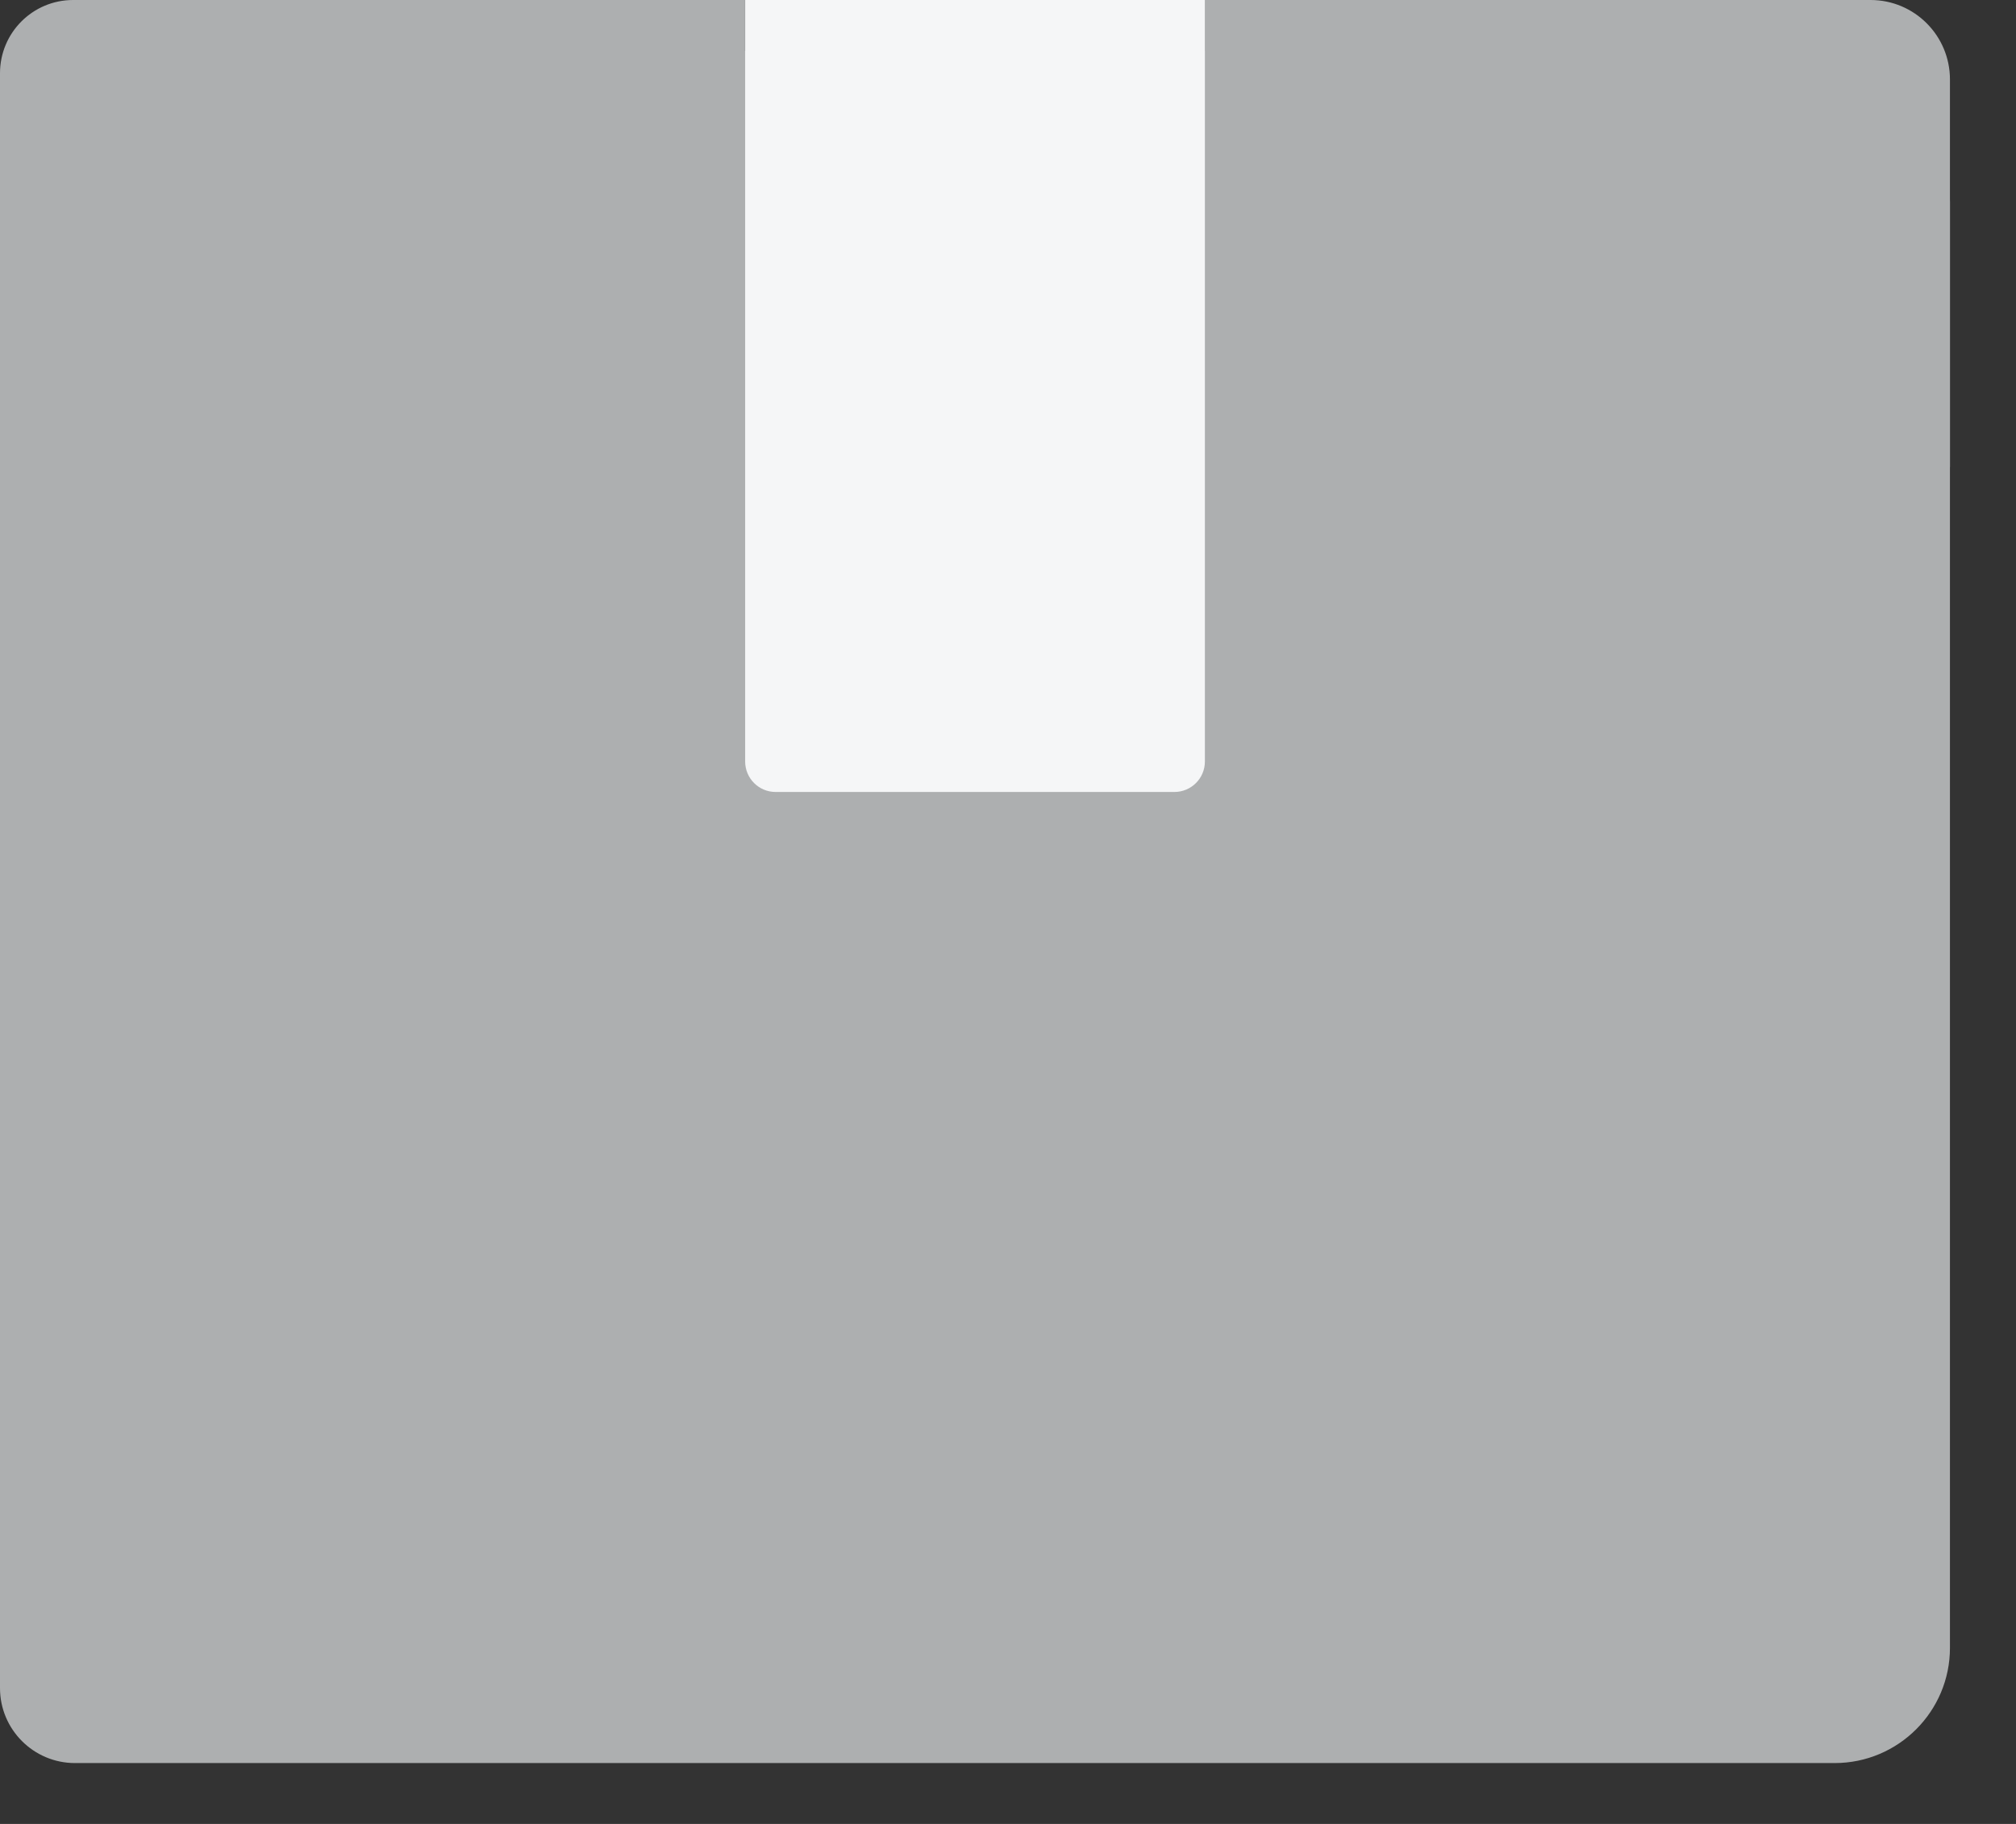 <svg width="21" height="19" viewBox="0 0 21 19" fill="none" xmlns="http://www.w3.org/2000/svg">
<rect x="0" y="0" width="21" height="19" fill="#333333" stroke="none"/>
<path d="M19.531 1.325H12.55V1.855H7.761V1.325H0.827C0.37 1.325 0 1.695 0 2.152V17.585C0 18.016 0.35 18.366 0.781 18.366H19.111C19.774 18.366 20.312 17.828 20.312 17.166V2.106C20.312 1.674 19.962 1.325 19.531 1.325Z" fill="#ADAFB0"/>
<path d="M19.485 0H12.55V0.53H7.761V0H0.762C0.341 0 0 0.341 0 0.763V4.864H20.312V0.828C20.312 0.371 19.942 0 19.485 0Z" fill="#ADAFB0"/>
<path d="M12.233 8.25H8.079C7.904 8.25 7.762 8.108 7.762 7.932V0H12.551V7.932C12.551 8.108 12.409 8.25 12.233 8.25Z" fill="#F5F6F7"/>
</svg>
